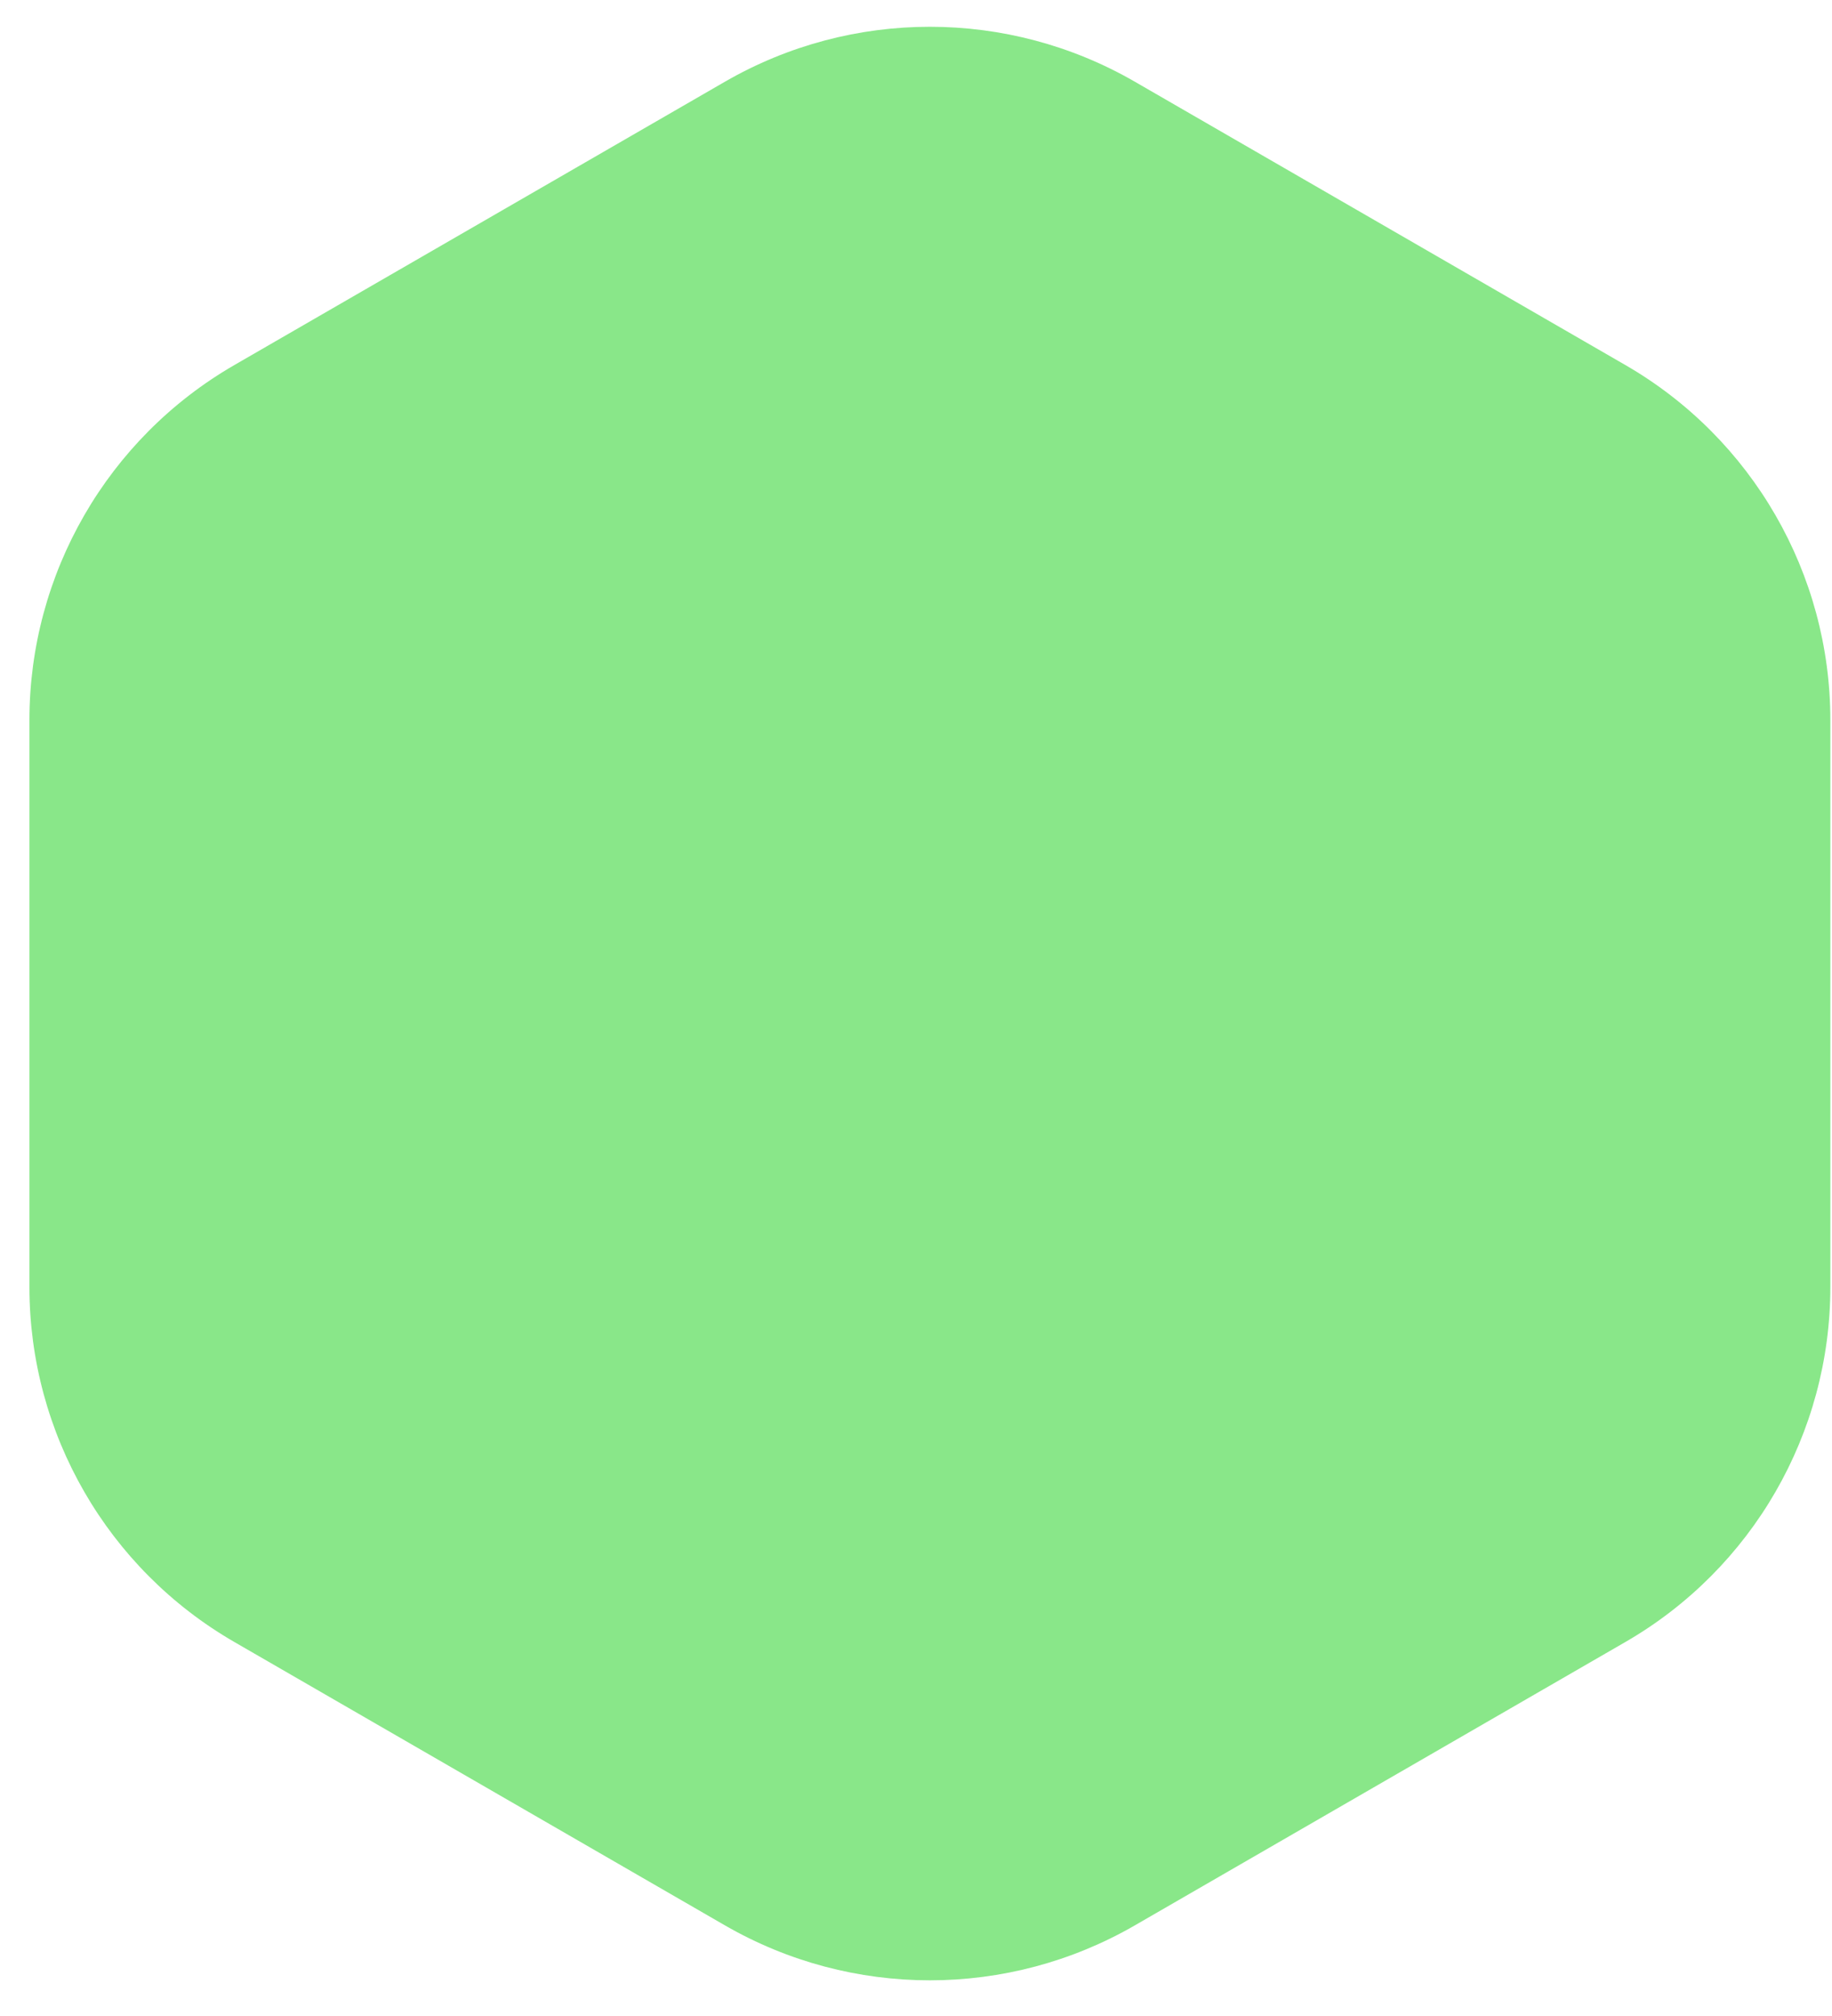 <svg width="50" height="55" viewBox="0 0 50 55" fill="none" xmlns="http://www.w3.org/2000/svg">
    <path d="M19.786 2.229C23.247 0.231 27.511 0.231 30.972 2.229L44.362 9.96C47.823 11.958 49.955 15.651 49.955 19.647V35.109C49.955 39.106 47.823 42.798 44.362 44.796L30.972 52.528C27.511 54.526 23.247 54.526 19.786 52.528L6.395 44.796C2.935 42.798 0.803 39.106 0.803 35.109V19.647C0.803 15.651 2.935 11.958 6.395 9.96L19.786 2.229Z" fill="#89E789"/>
</svg>